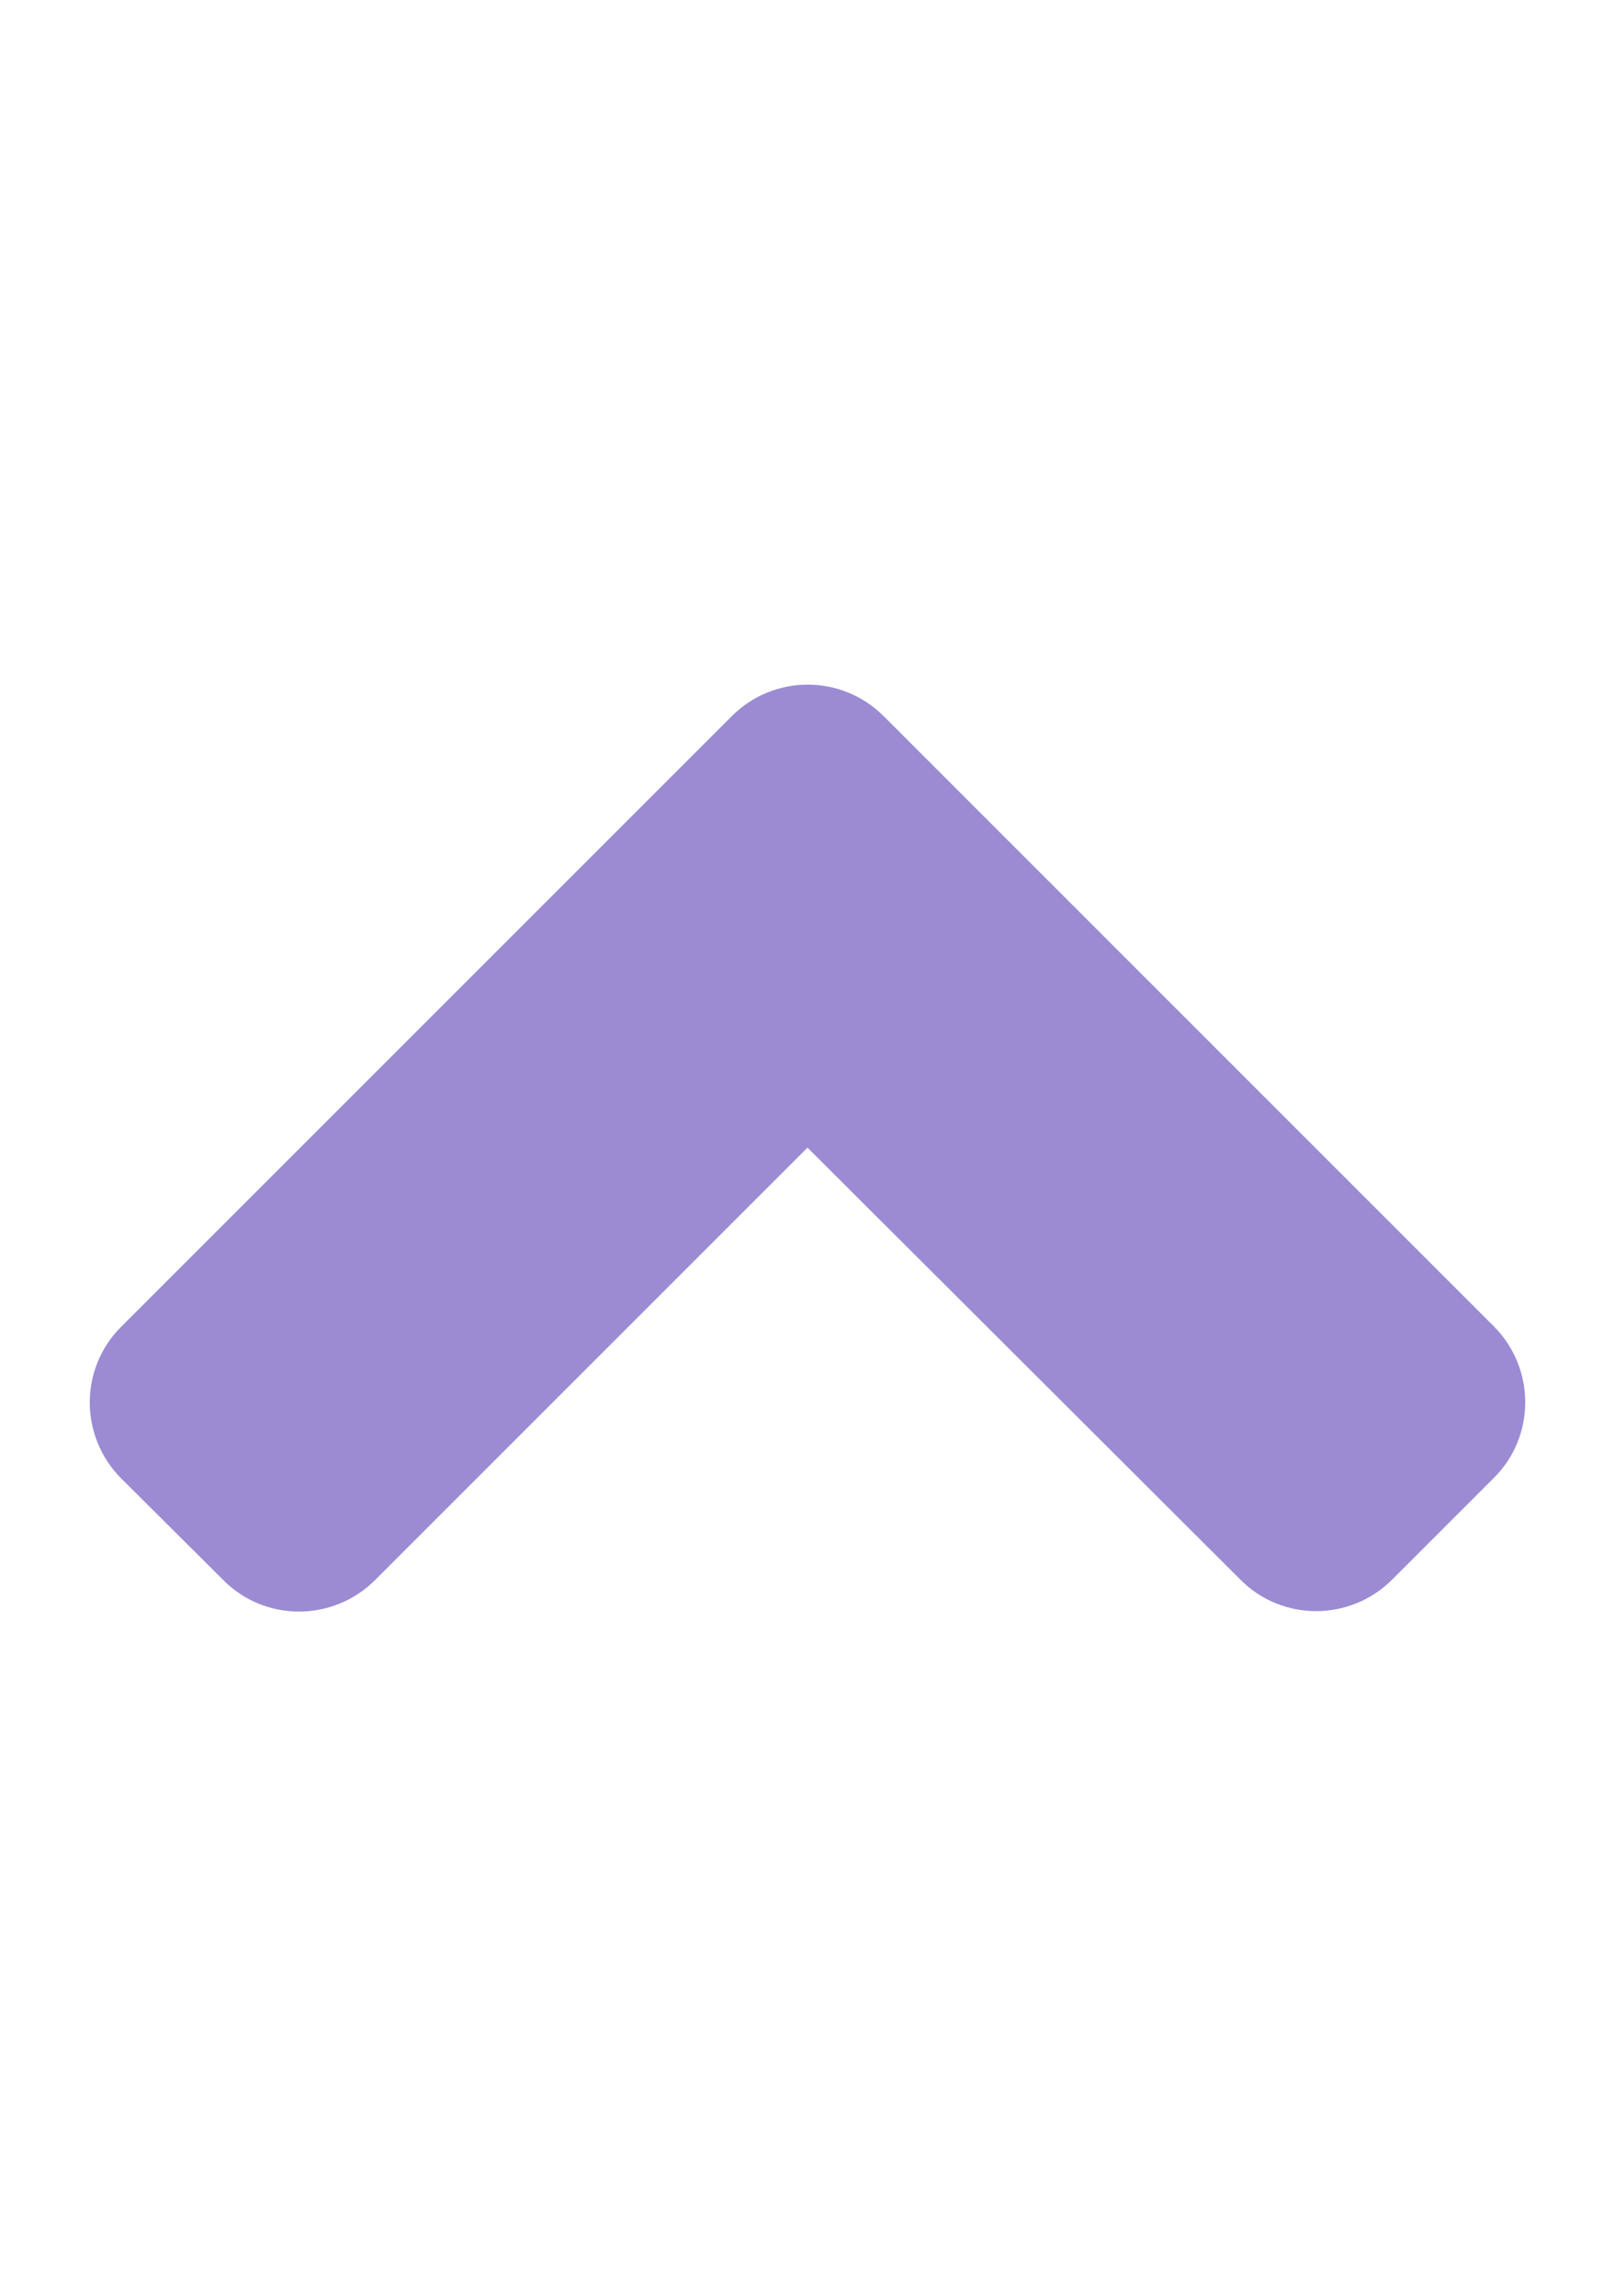 <?xml version="1.0" encoding="utf-8"?>
<!-- Generator: Adobe Illustrator 16.0.0, SVG Export Plug-In . SVG Version: 6.00 Build 0)  -->
<!DOCTYPE svg PUBLIC "-//W3C//DTD SVG 1.1//EN" "http://www.w3.org/Graphics/SVG/1.1/DTD/svg11.dtd">
<svg version="1.1" id="Layer_1" focusable="false" xmlns="http://www.w3.org/2000/svg" xmlns:xlink="http://www.w3.org/1999/xlink"
	 x="0px" y="0px" width="470.549px" height="668.98px" viewBox="0 0 470.549 668.98" enable-background="new 0 0 470.549 668.98"
	 xml:space="preserve">
<path fill="#9C8BD3" d="M257.488,208.664l177.697,177.699c12.282,12.281,12.282,32.142,0,44.293l-29.529,29.529
	c-12.282,12.281-32.143,12.281-44.294,0L235.275,334.359L109.319,460.316c-12.282,12.281-32.143,12.281-44.294,0l-29.66-29.529
	c-12.281-12.282-12.281-32.143,0-44.294l177.698-177.698C225.345,196.382,245.205,196.382,257.488,208.664L257.488,208.664z"/>
</svg>
